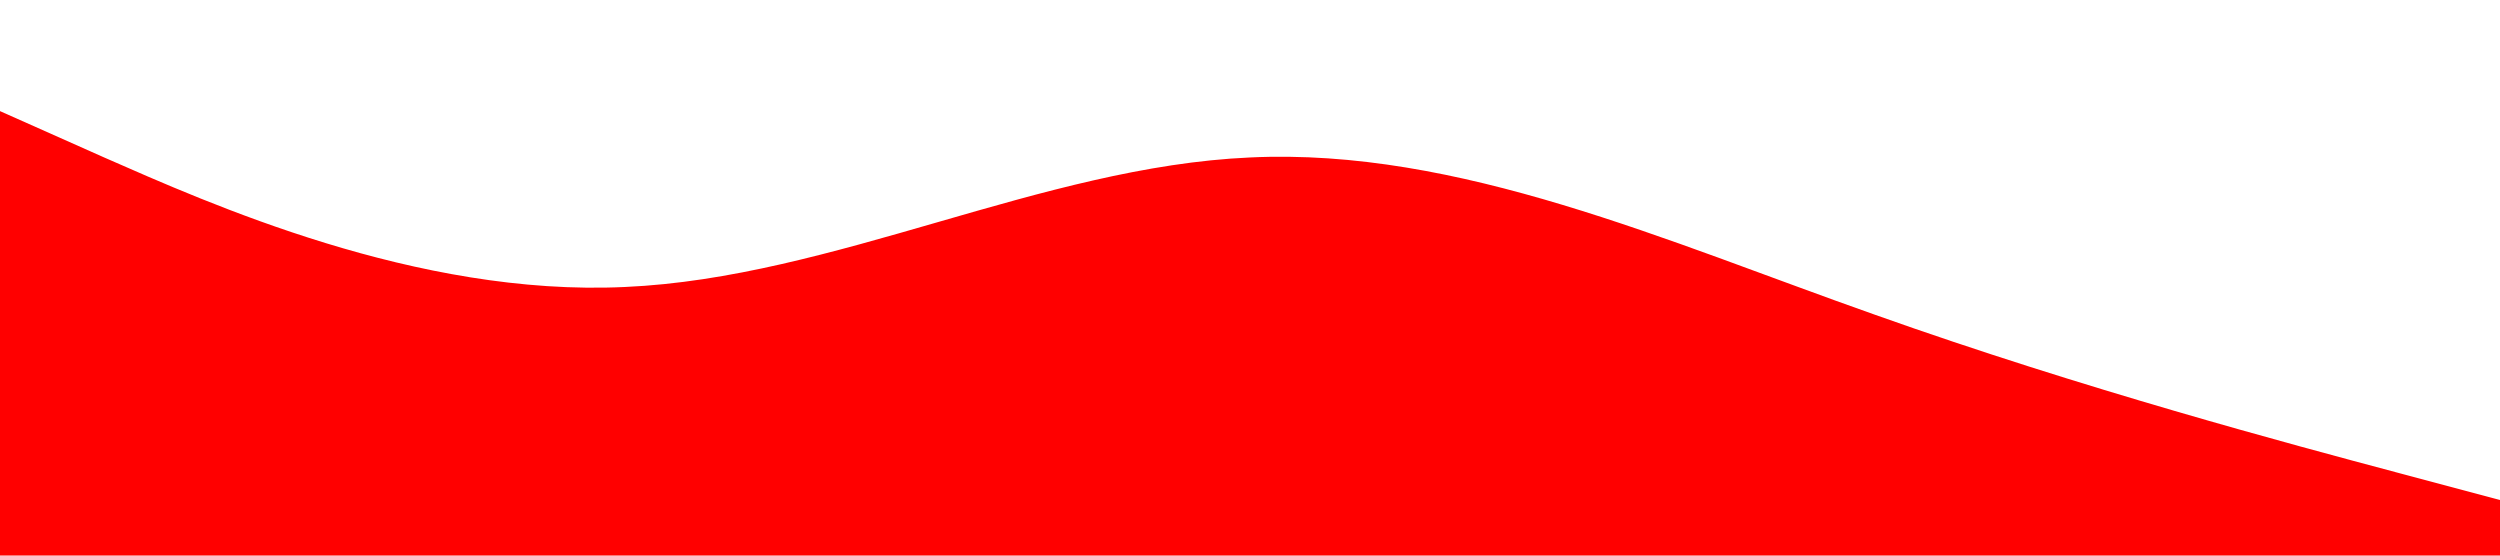 <svg xmlns="http://www.w3.org/2000/svg" viewBox="0 0 1440 320">
  <path fill="#FF0000" fill-opacity="1" d="M0,64L60,90.7C120,117,240,171,360,165.3C480,160,600,96,720,90.7C840,85,960,139,1080,181.3C1200,224,1320,256,1380,272L1440,288L1440,320L1380,320C1320,320,1200,320,1080,320C960,320,840,320,720,320C600,320,480,320,360,320C240,320,120,320,60,320L0,320Z">
  </path>
</svg>